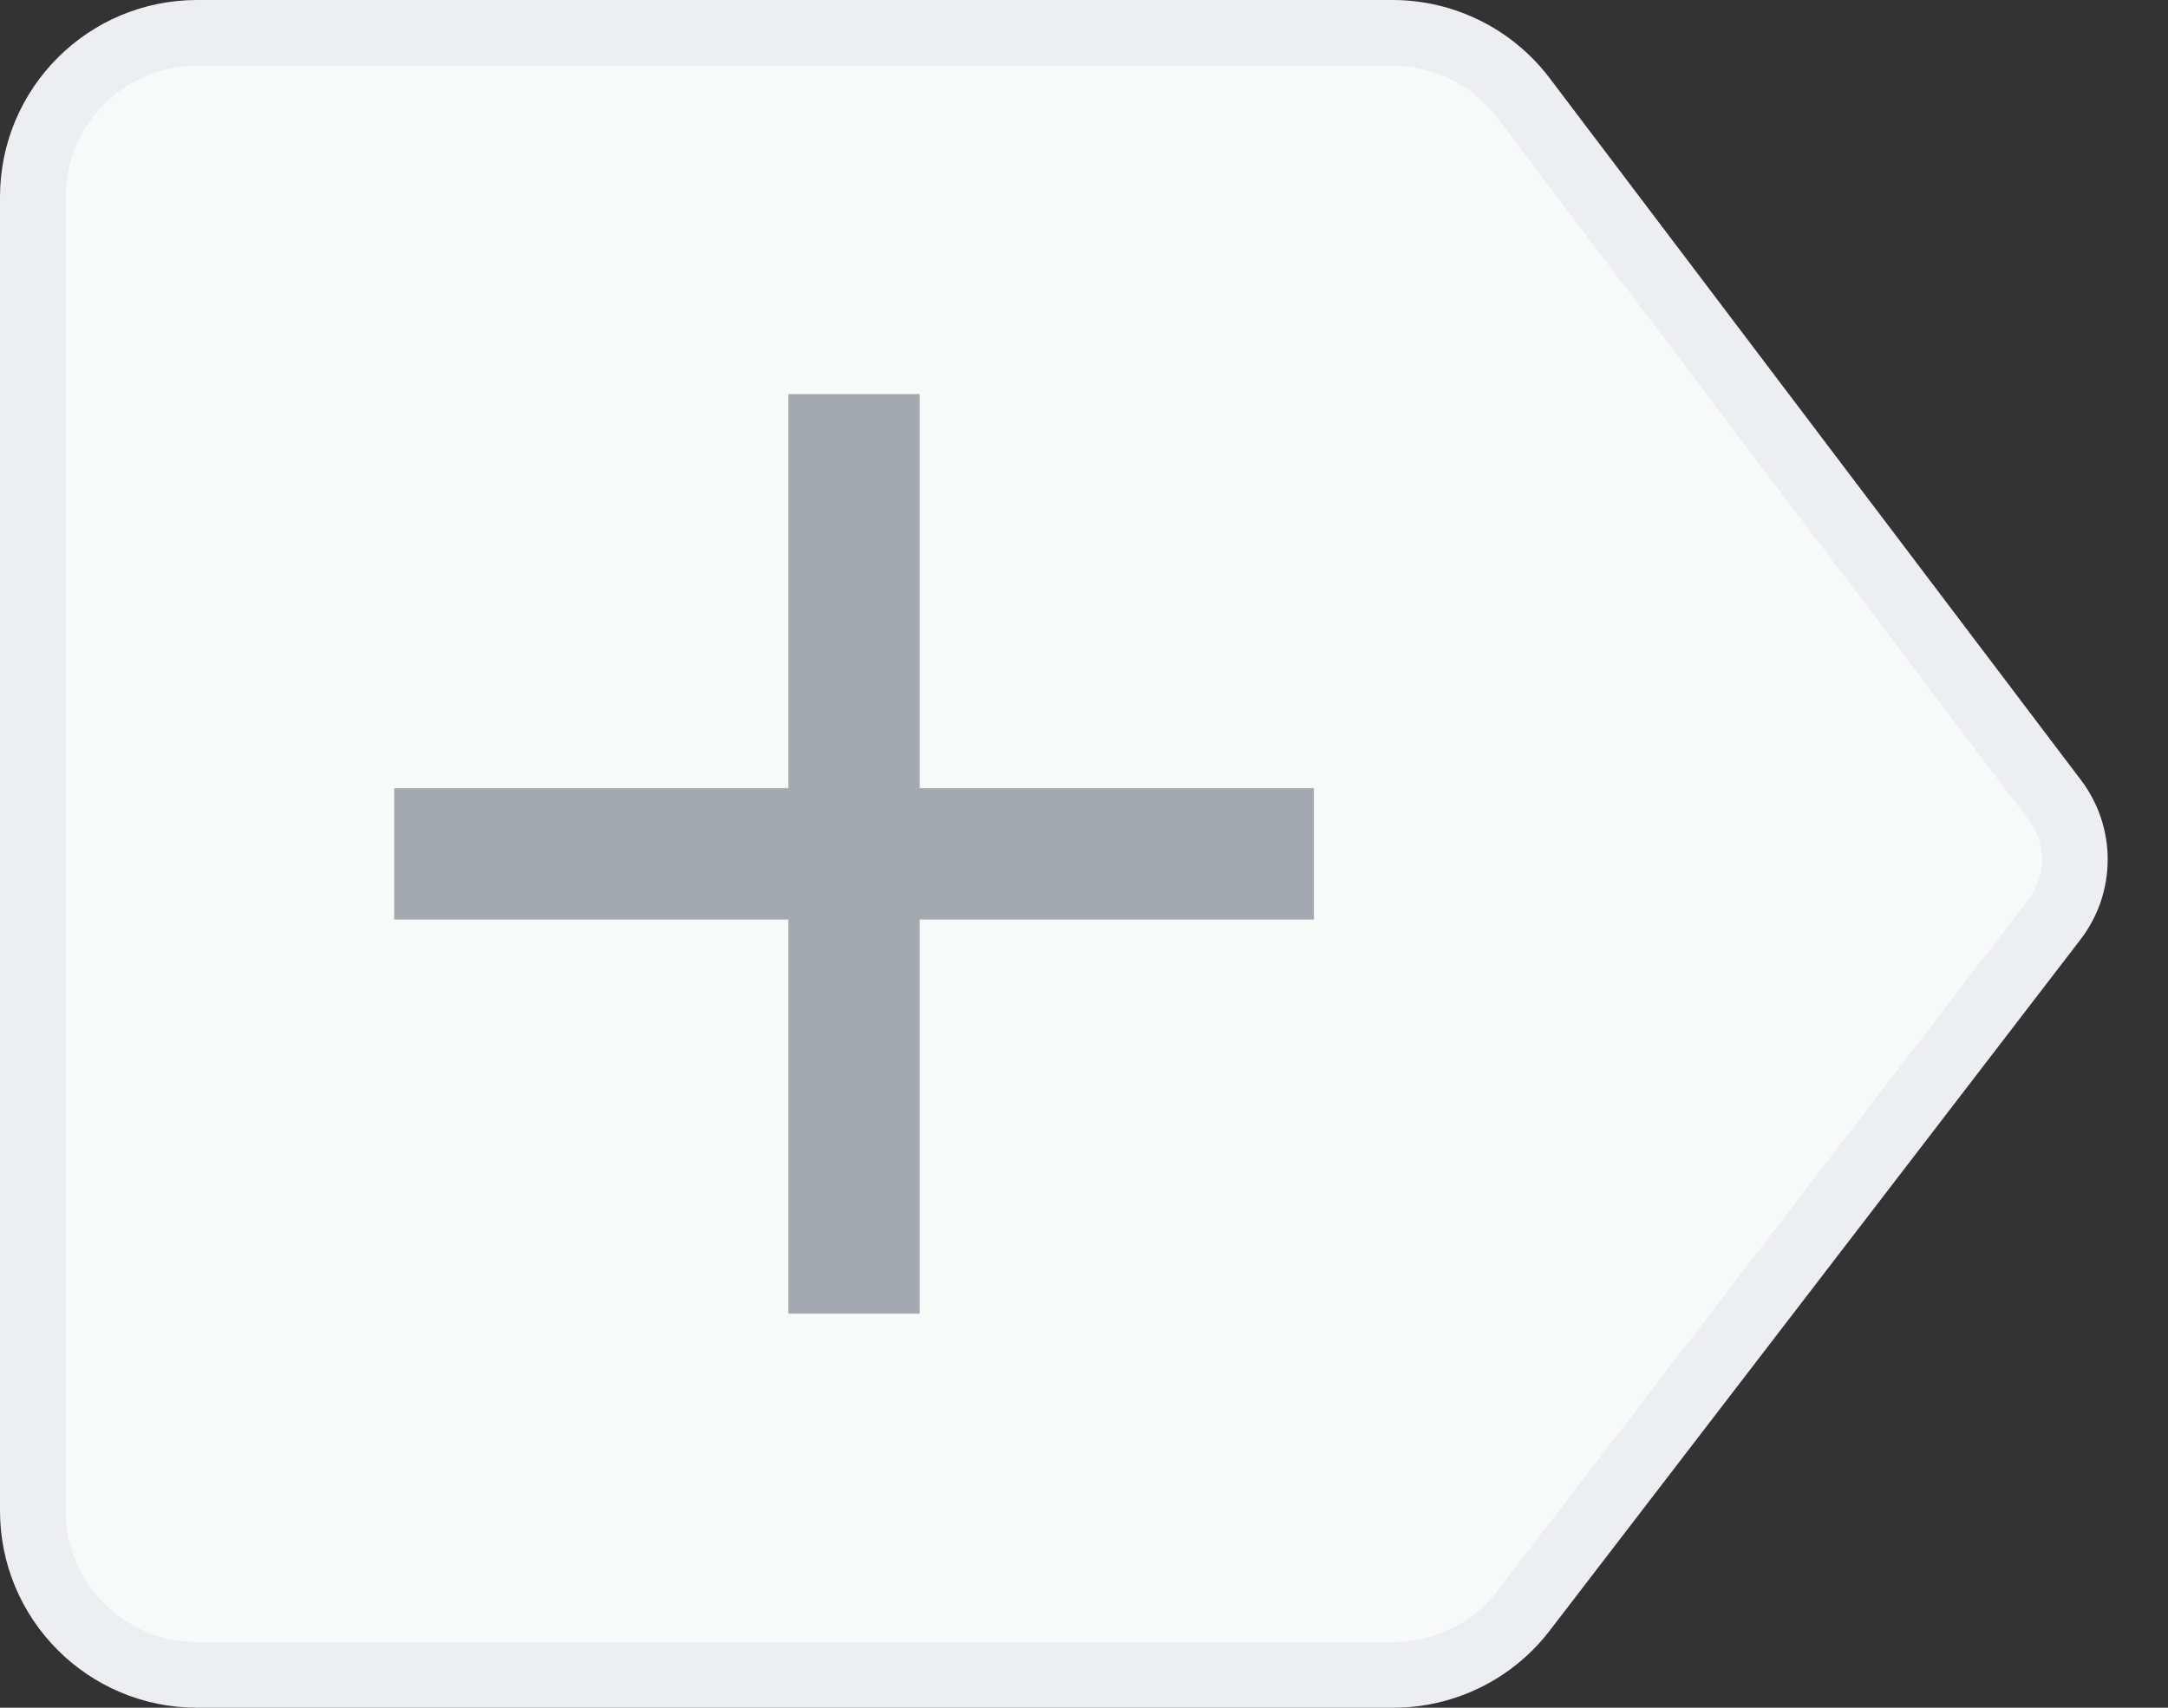 <svg width="33" height="26" viewBox="0 0 33 26" fill="none" xmlns="http://www.w3.org/2000/svg">
<rect x="0" y="0" width="33" height="26" fill="#333333" stroke="none"/>
<path d="M0.5 3C0.5 1.619 1.619 0.5 3 0.5H21.195C21.979 0.5 22.716 0.867 23.189 1.491L31.278 12.18C31.686 12.719 31.683 13.463 31.272 13.999L23.191 24.523C22.718 25.139 21.985 25.5 21.208 25.5H3C1.619 25.5 0.5 24.381 0.5 23V3Z" fill="#F8F9F9" stroke="#ECEEF1"/>
<path fill-rule="evenodd" clip-rule="evenodd" d="M12 12L6 12V14L12 14V20H14L14 14H20V12H14V6L12 6L12 12Z" fill="#A3A9AE"/>
</svg>
